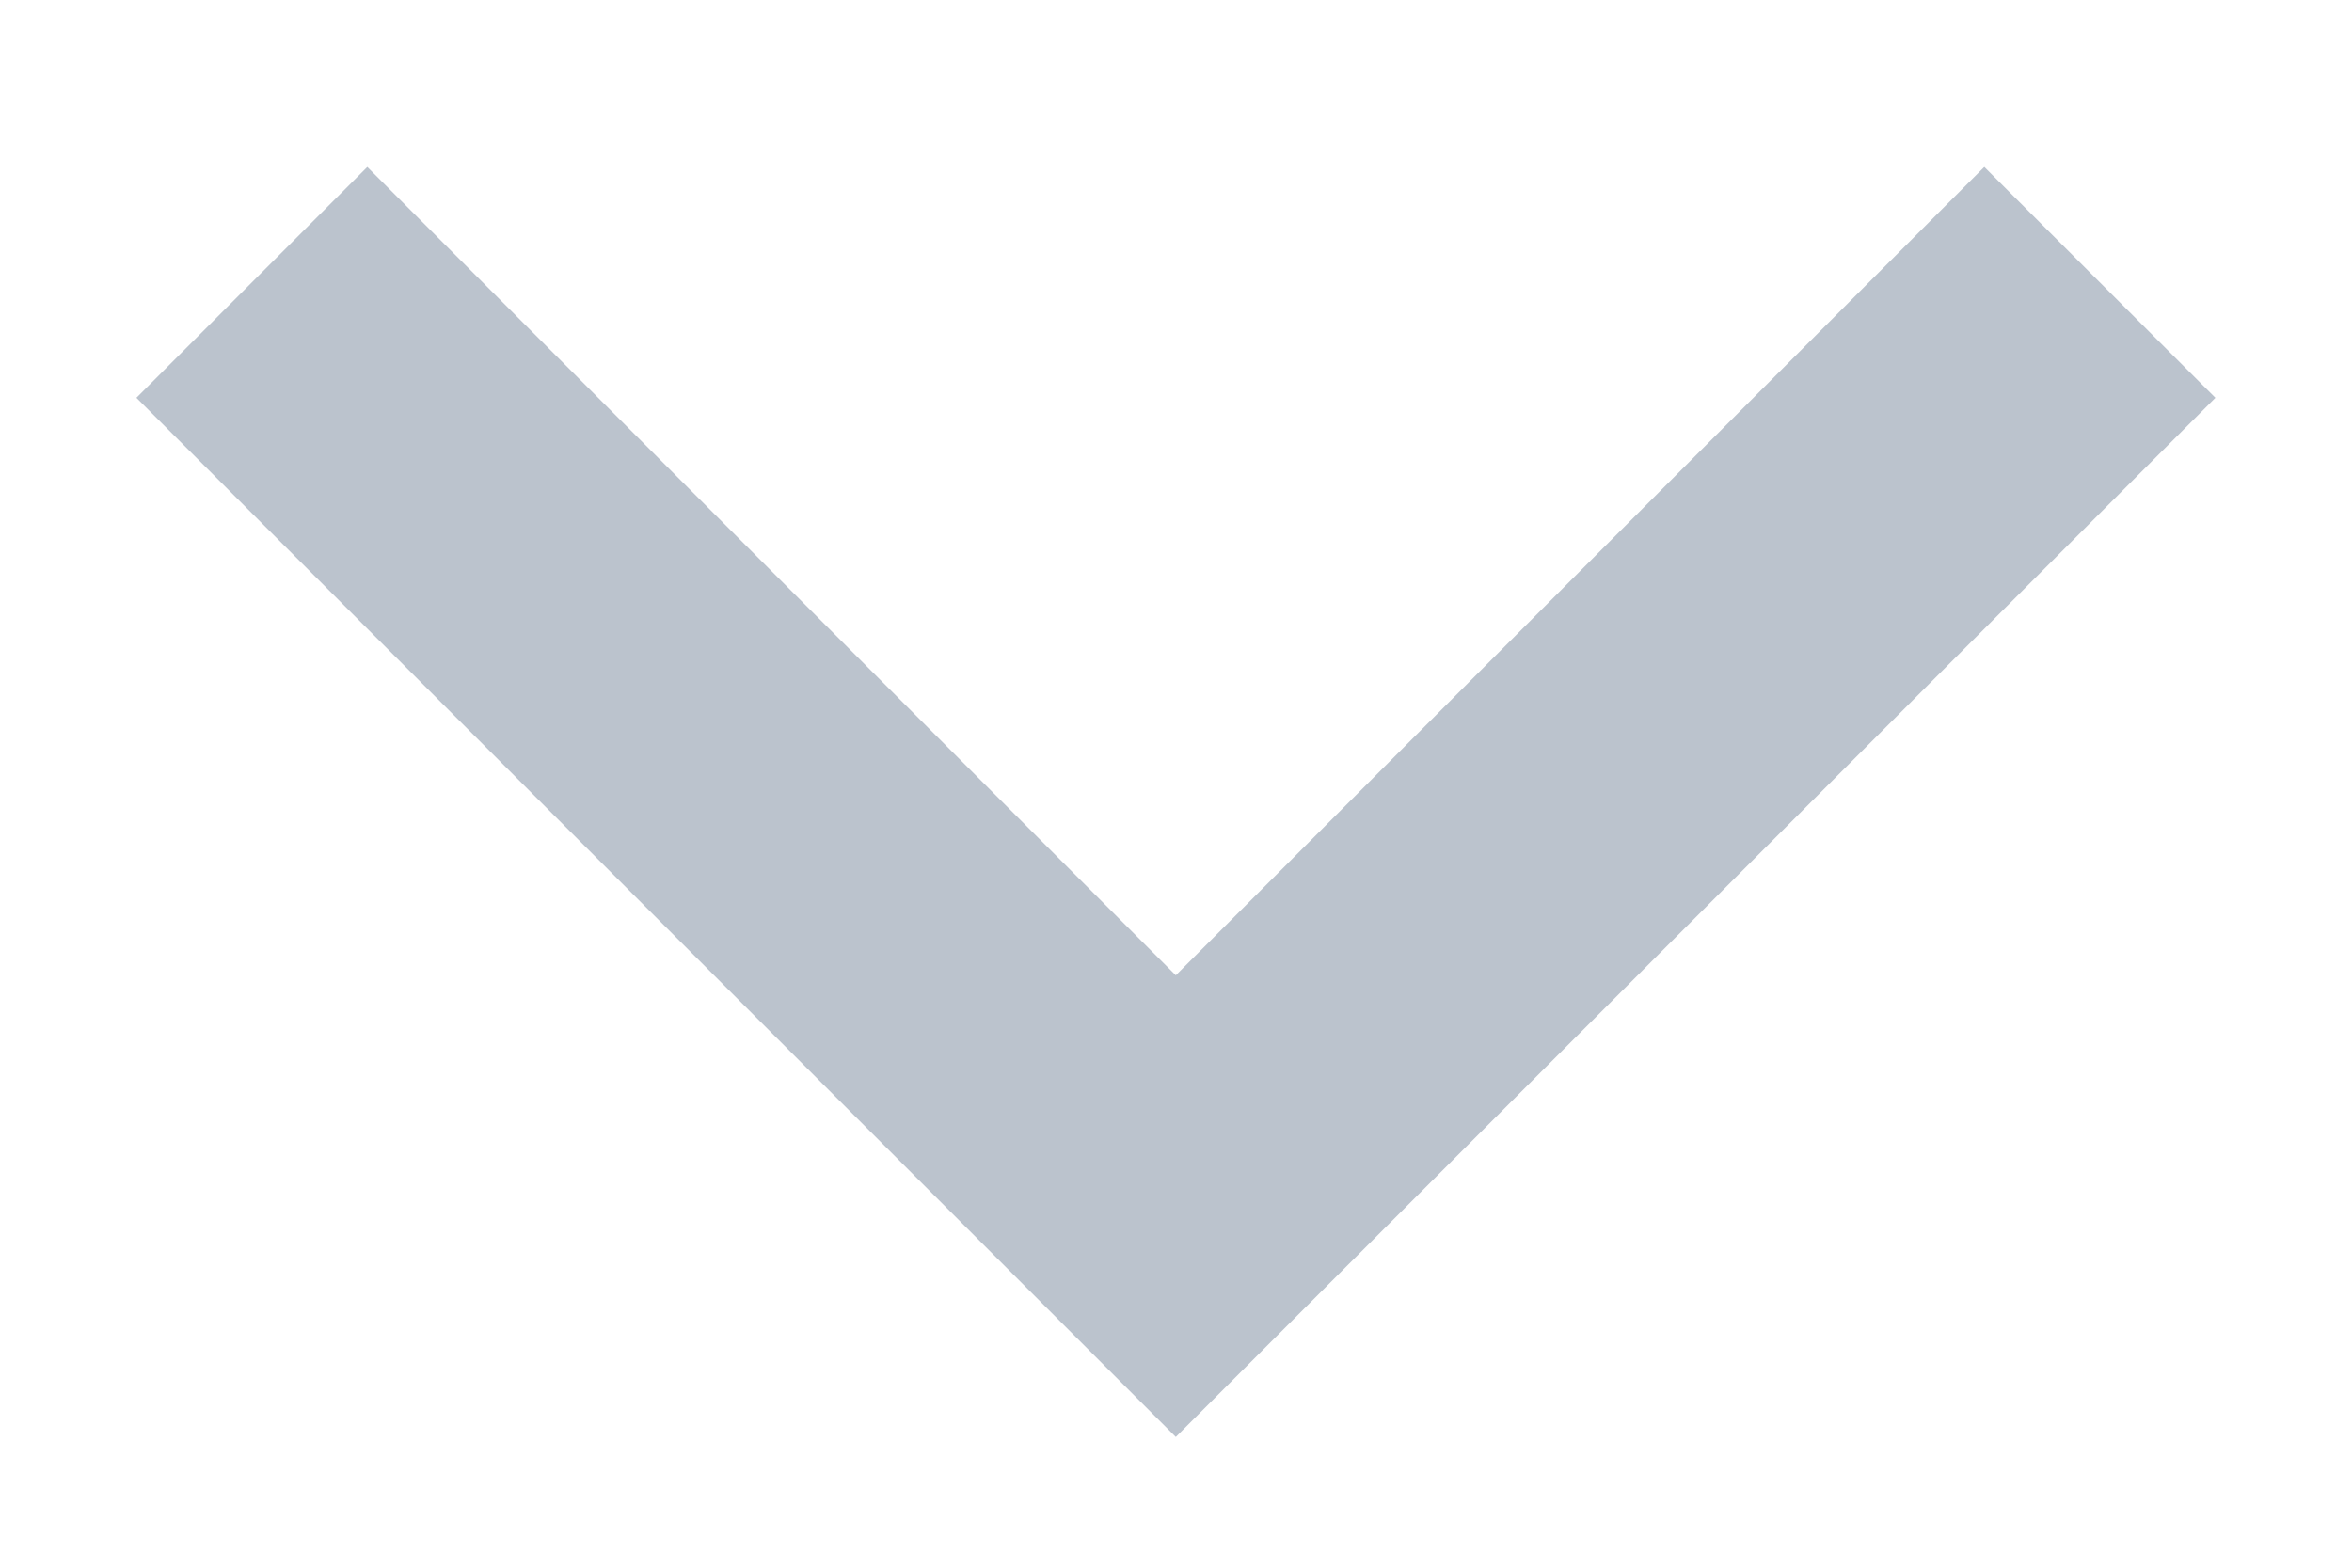 <svg width="12" height="8" viewBox="0 0 12 8" fill="none" xmlns="http://www.w3.org/2000/svg">
<path d="M5.999 4.977L10.124 0.852L11.303 2.03L5.999 7.333L0.696 2.03L1.874 0.852L5.999 4.977Z" fill="#BBC3CD"/>
</svg>
